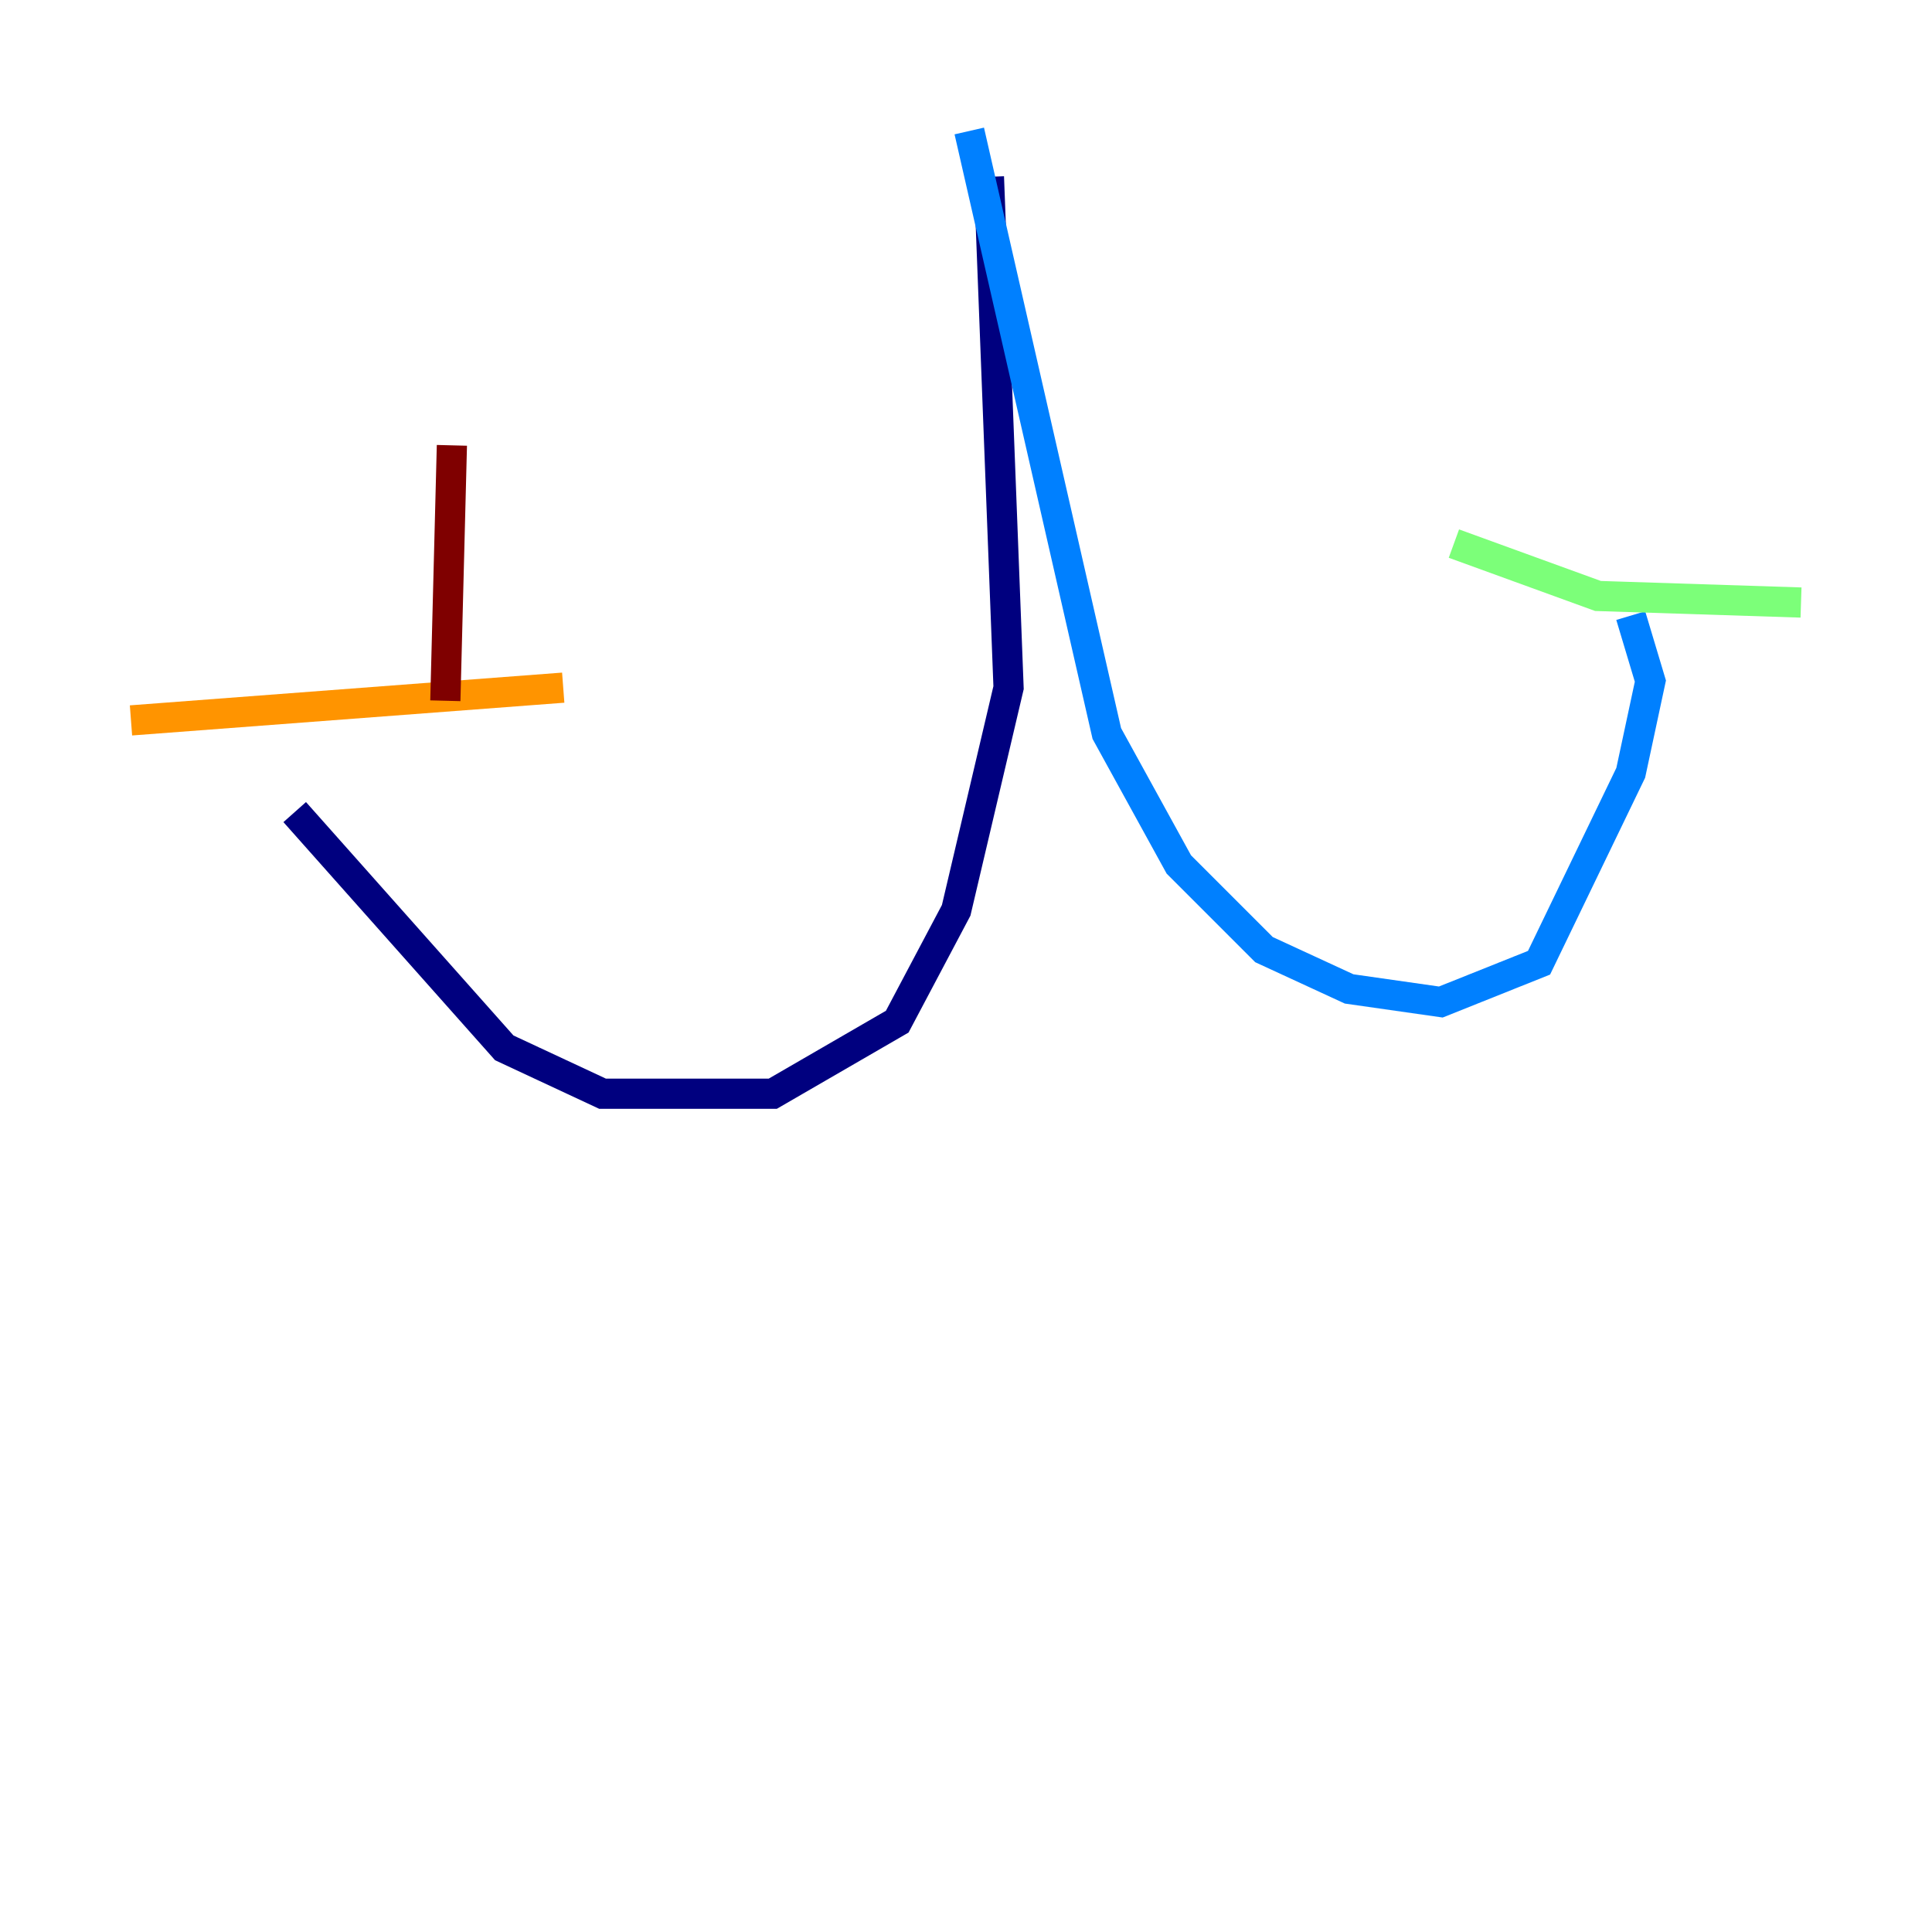 <?xml version="1.0" encoding="utf-8" ?>
<svg baseProfile="tiny" height="128" version="1.2" viewBox="0,0,128,128" width="128" xmlns="http://www.w3.org/2000/svg" xmlns:ev="http://www.w3.org/2001/xml-events" xmlns:xlink="http://www.w3.org/1999/xlink"><defs /><polyline fill="none" points="65.519,11.715 66.82,45.559 63.349,60.312 59.444,67.688 51.2,72.461 39.919,72.461 33.41,69.424 19.525,53.803" stroke="#00007f" stroke-width="2" /><polyline fill="none" points="64.217,8.678 73.329,48.597 78.102,57.275 83.742,62.915 89.383,65.519 95.458,66.386 101.966,63.783 108.041,51.2 109.342,45.125 108.041,40.786" stroke="#0080ff" stroke-width="2" /><polyline fill="none" points="96.325,36.014 105.871,39.485 119.322,39.919" stroke="#7cff79" stroke-width="2" /><polyline fill="none" points="8.678,47.729 37.315,45.559" stroke="#ff9400" stroke-width="2" /><polyline fill="none" points="29.505,46.427 29.939,29.505" stroke="#7f0000" stroke-width="2" /></svg>